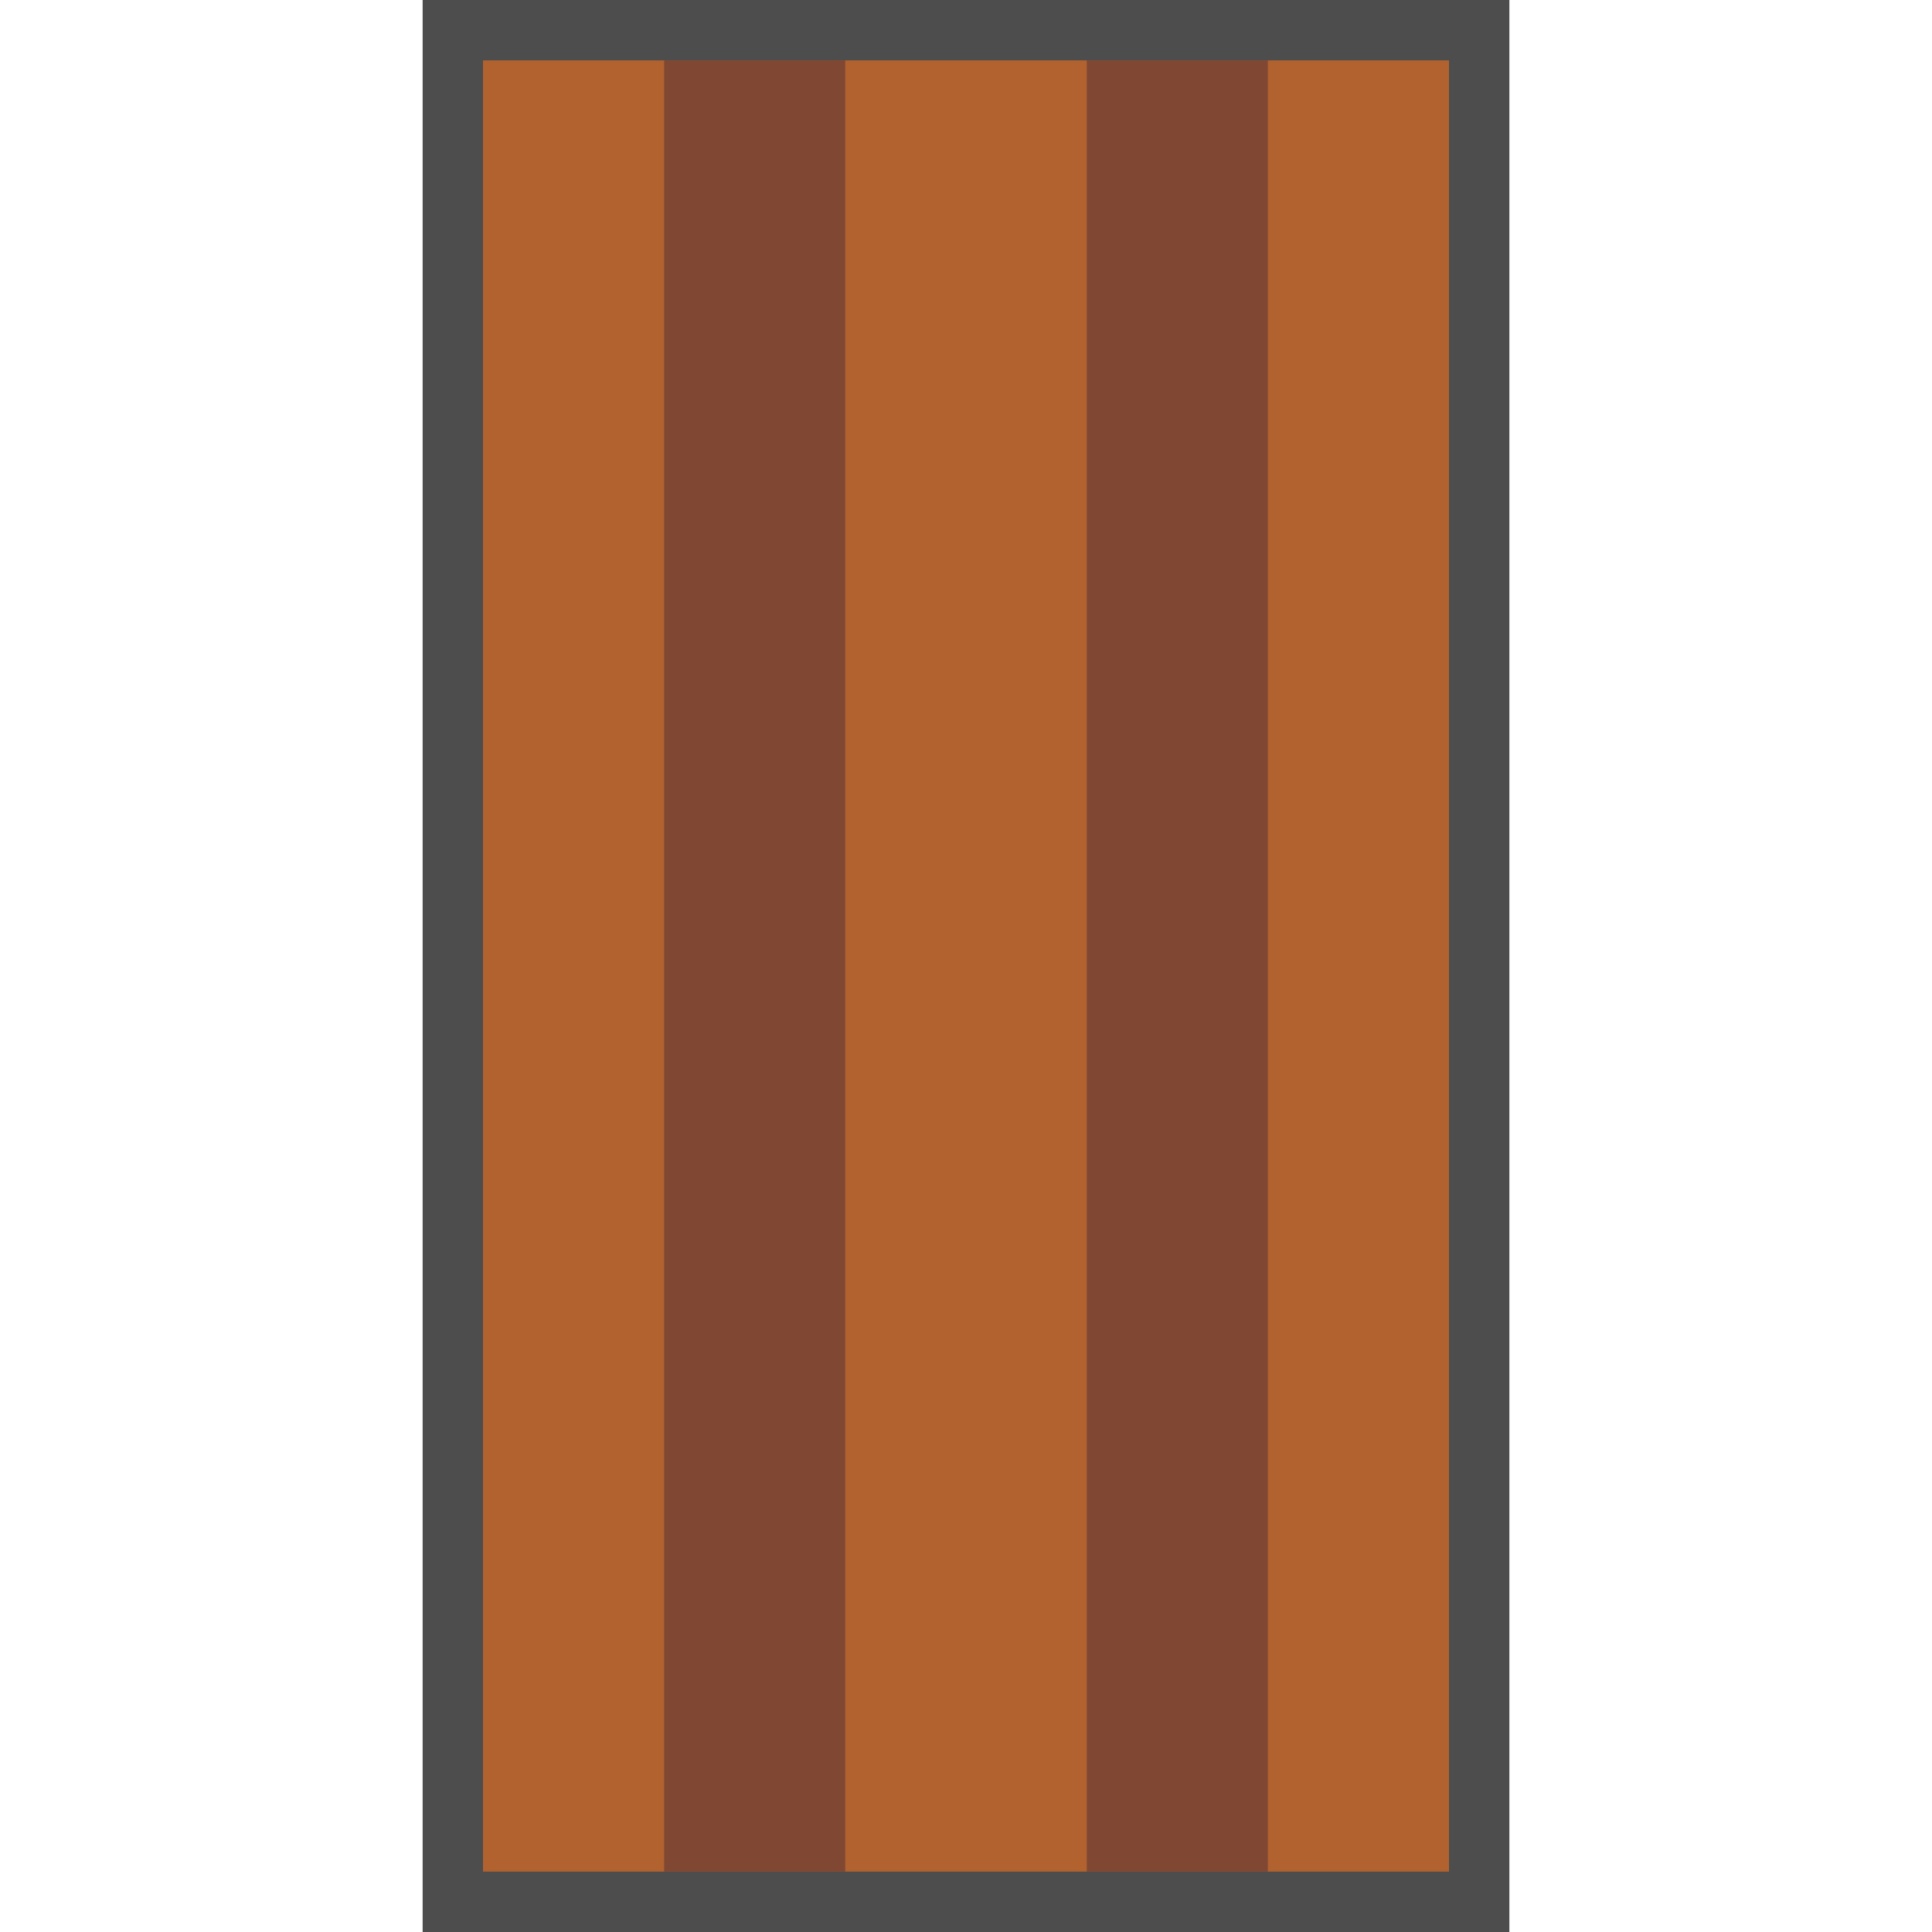 <svg xmlns="http://www.w3.org/2000/svg" width="32" height="32">
  <rect x="7" y="0" width="18" height="32" fill="#4d4d4d"/>
  <rect x="8" y="1" width="16" height="30" fill="#b1622f"/>
  <rect x="11" y="1" width="3" height="30" fill="#804832"/>
  <rect x="18" y="1" width="3" height="30" fill="#804832"/>
</svg>
